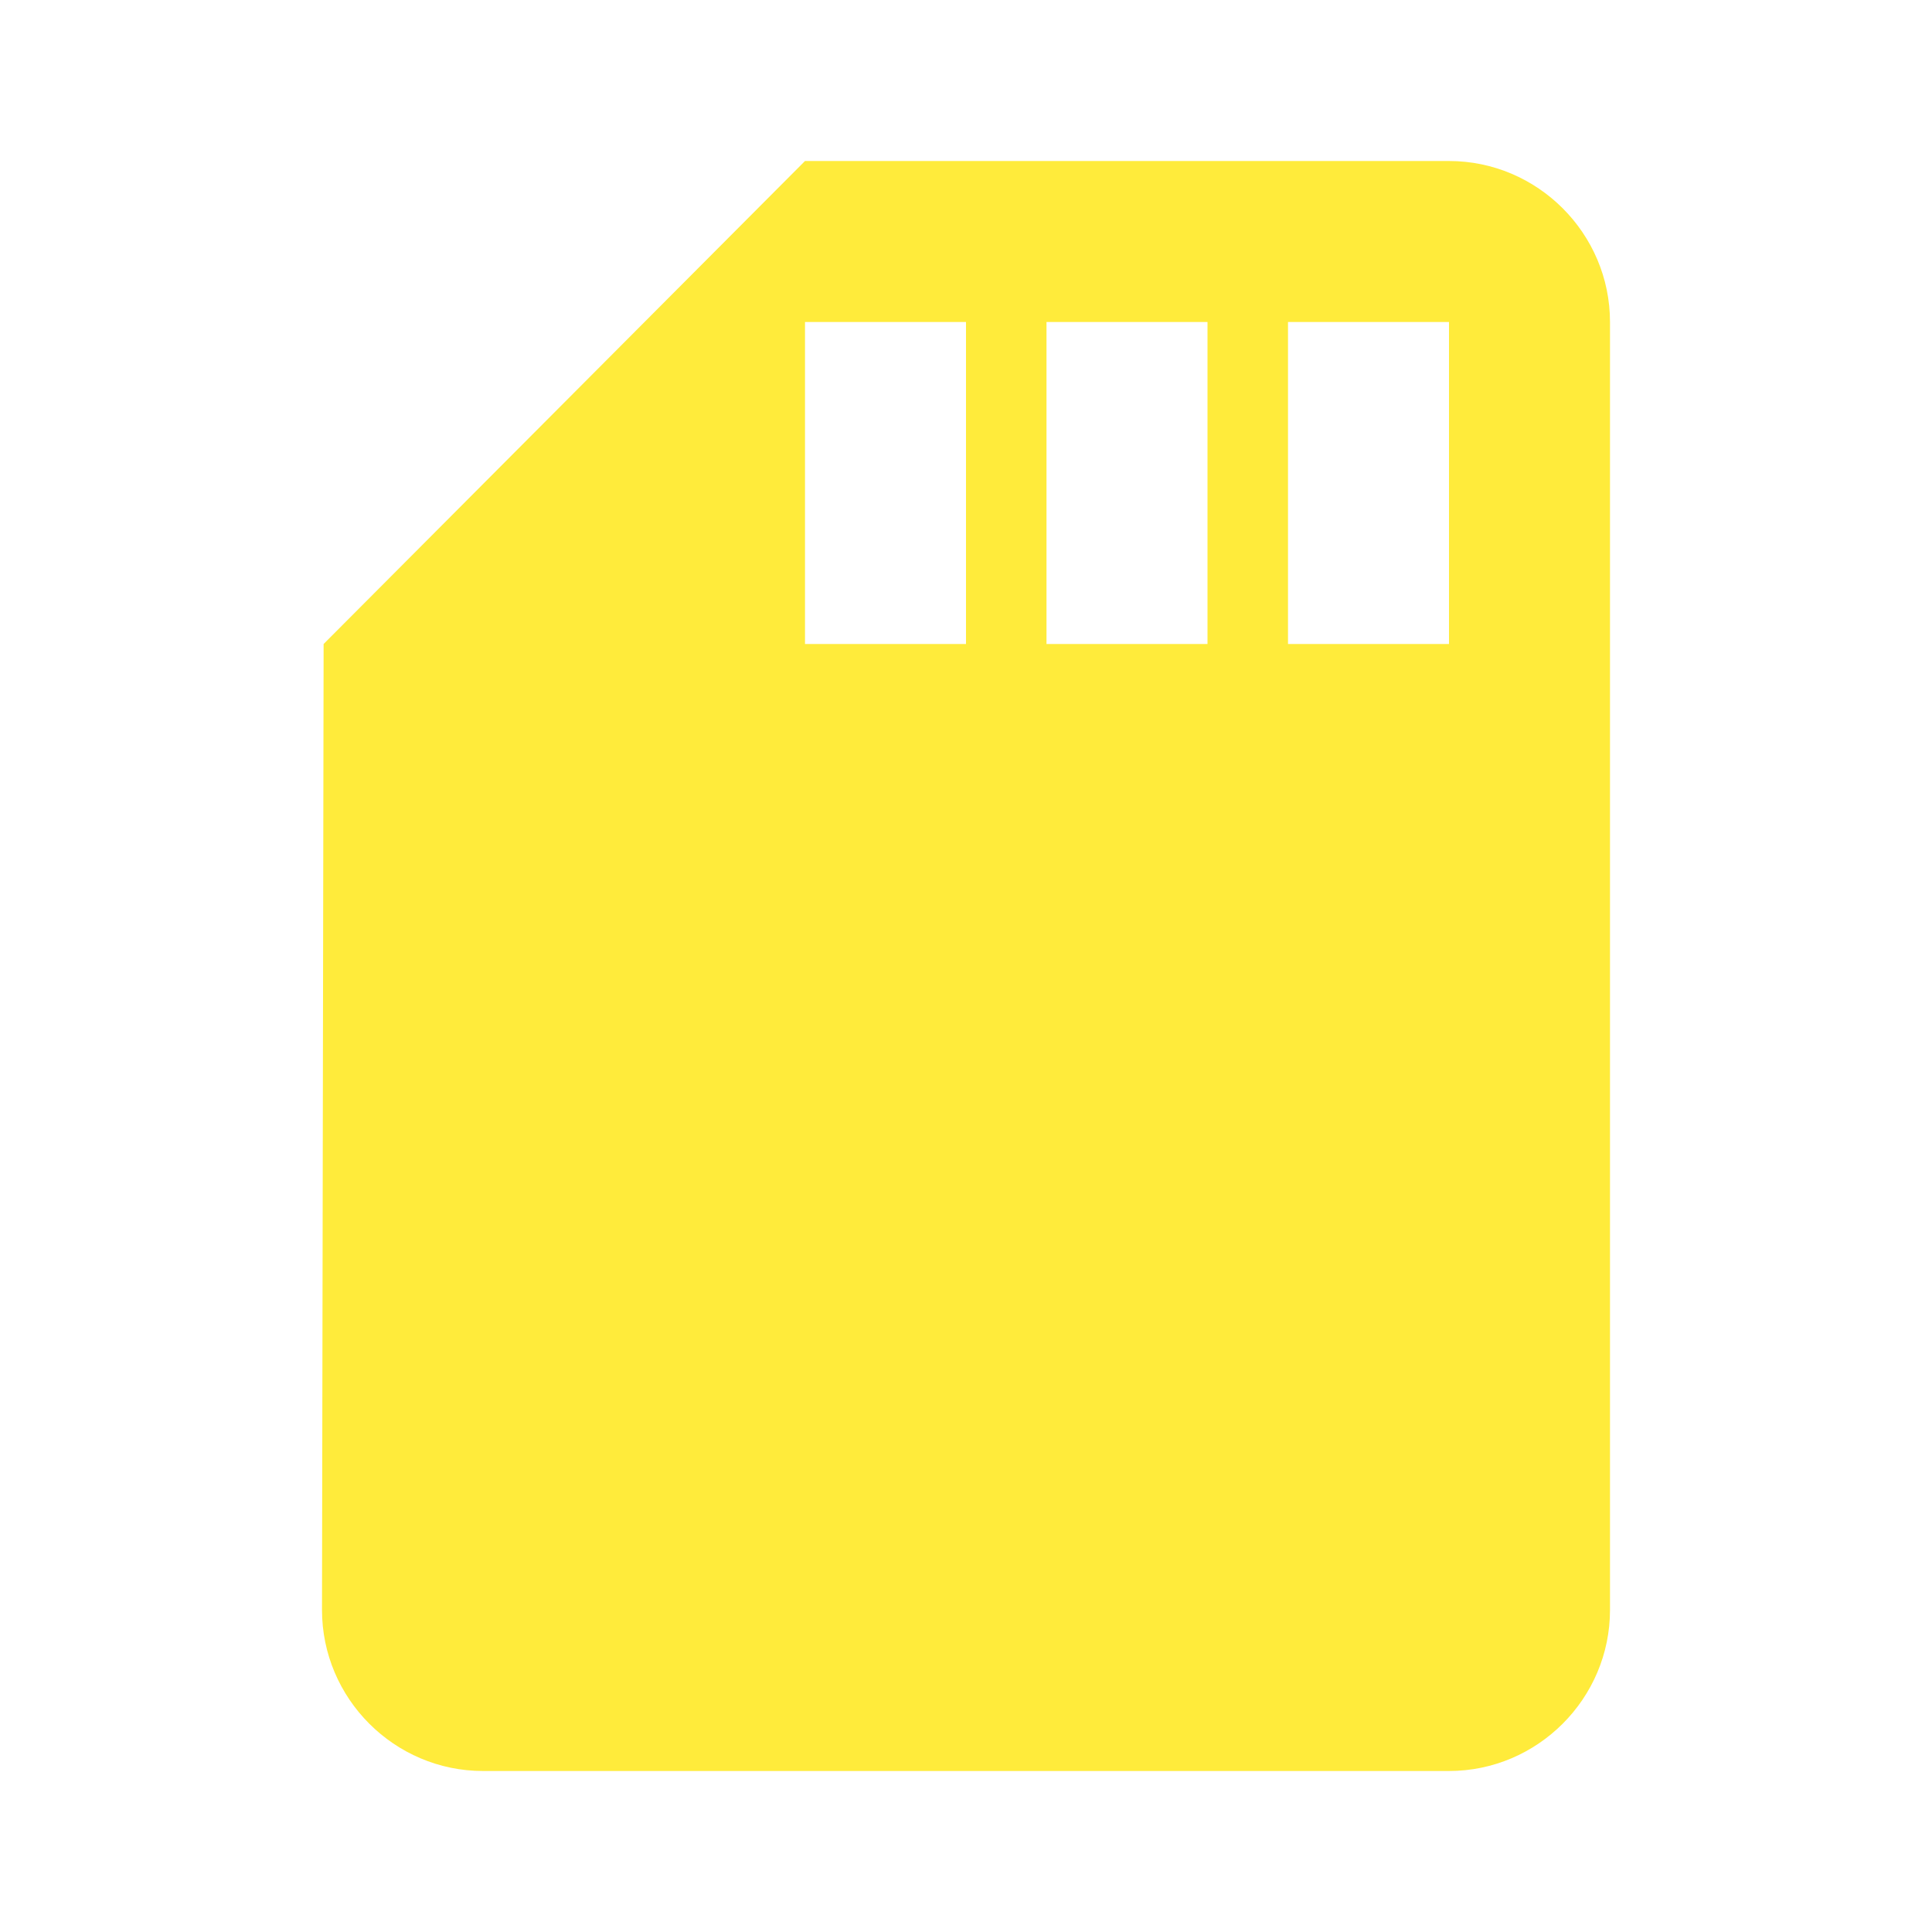 <svg fill="#FFEB3B" xmlns="http://www.w3.org/2000/svg" width="48" height="48" viewBox="0 0 48 48"><path d="M36 4H20L8.04 16 8 40c0 2.2 1.8 4 4 4h24c2.2 0 4-1.8 4-4V8c0-2.2-1.8-4-4-4zM24 16h-4V8h4v8zm6 0h-4V8h4v8zm6 0h-4V8h4v8z"/></svg>